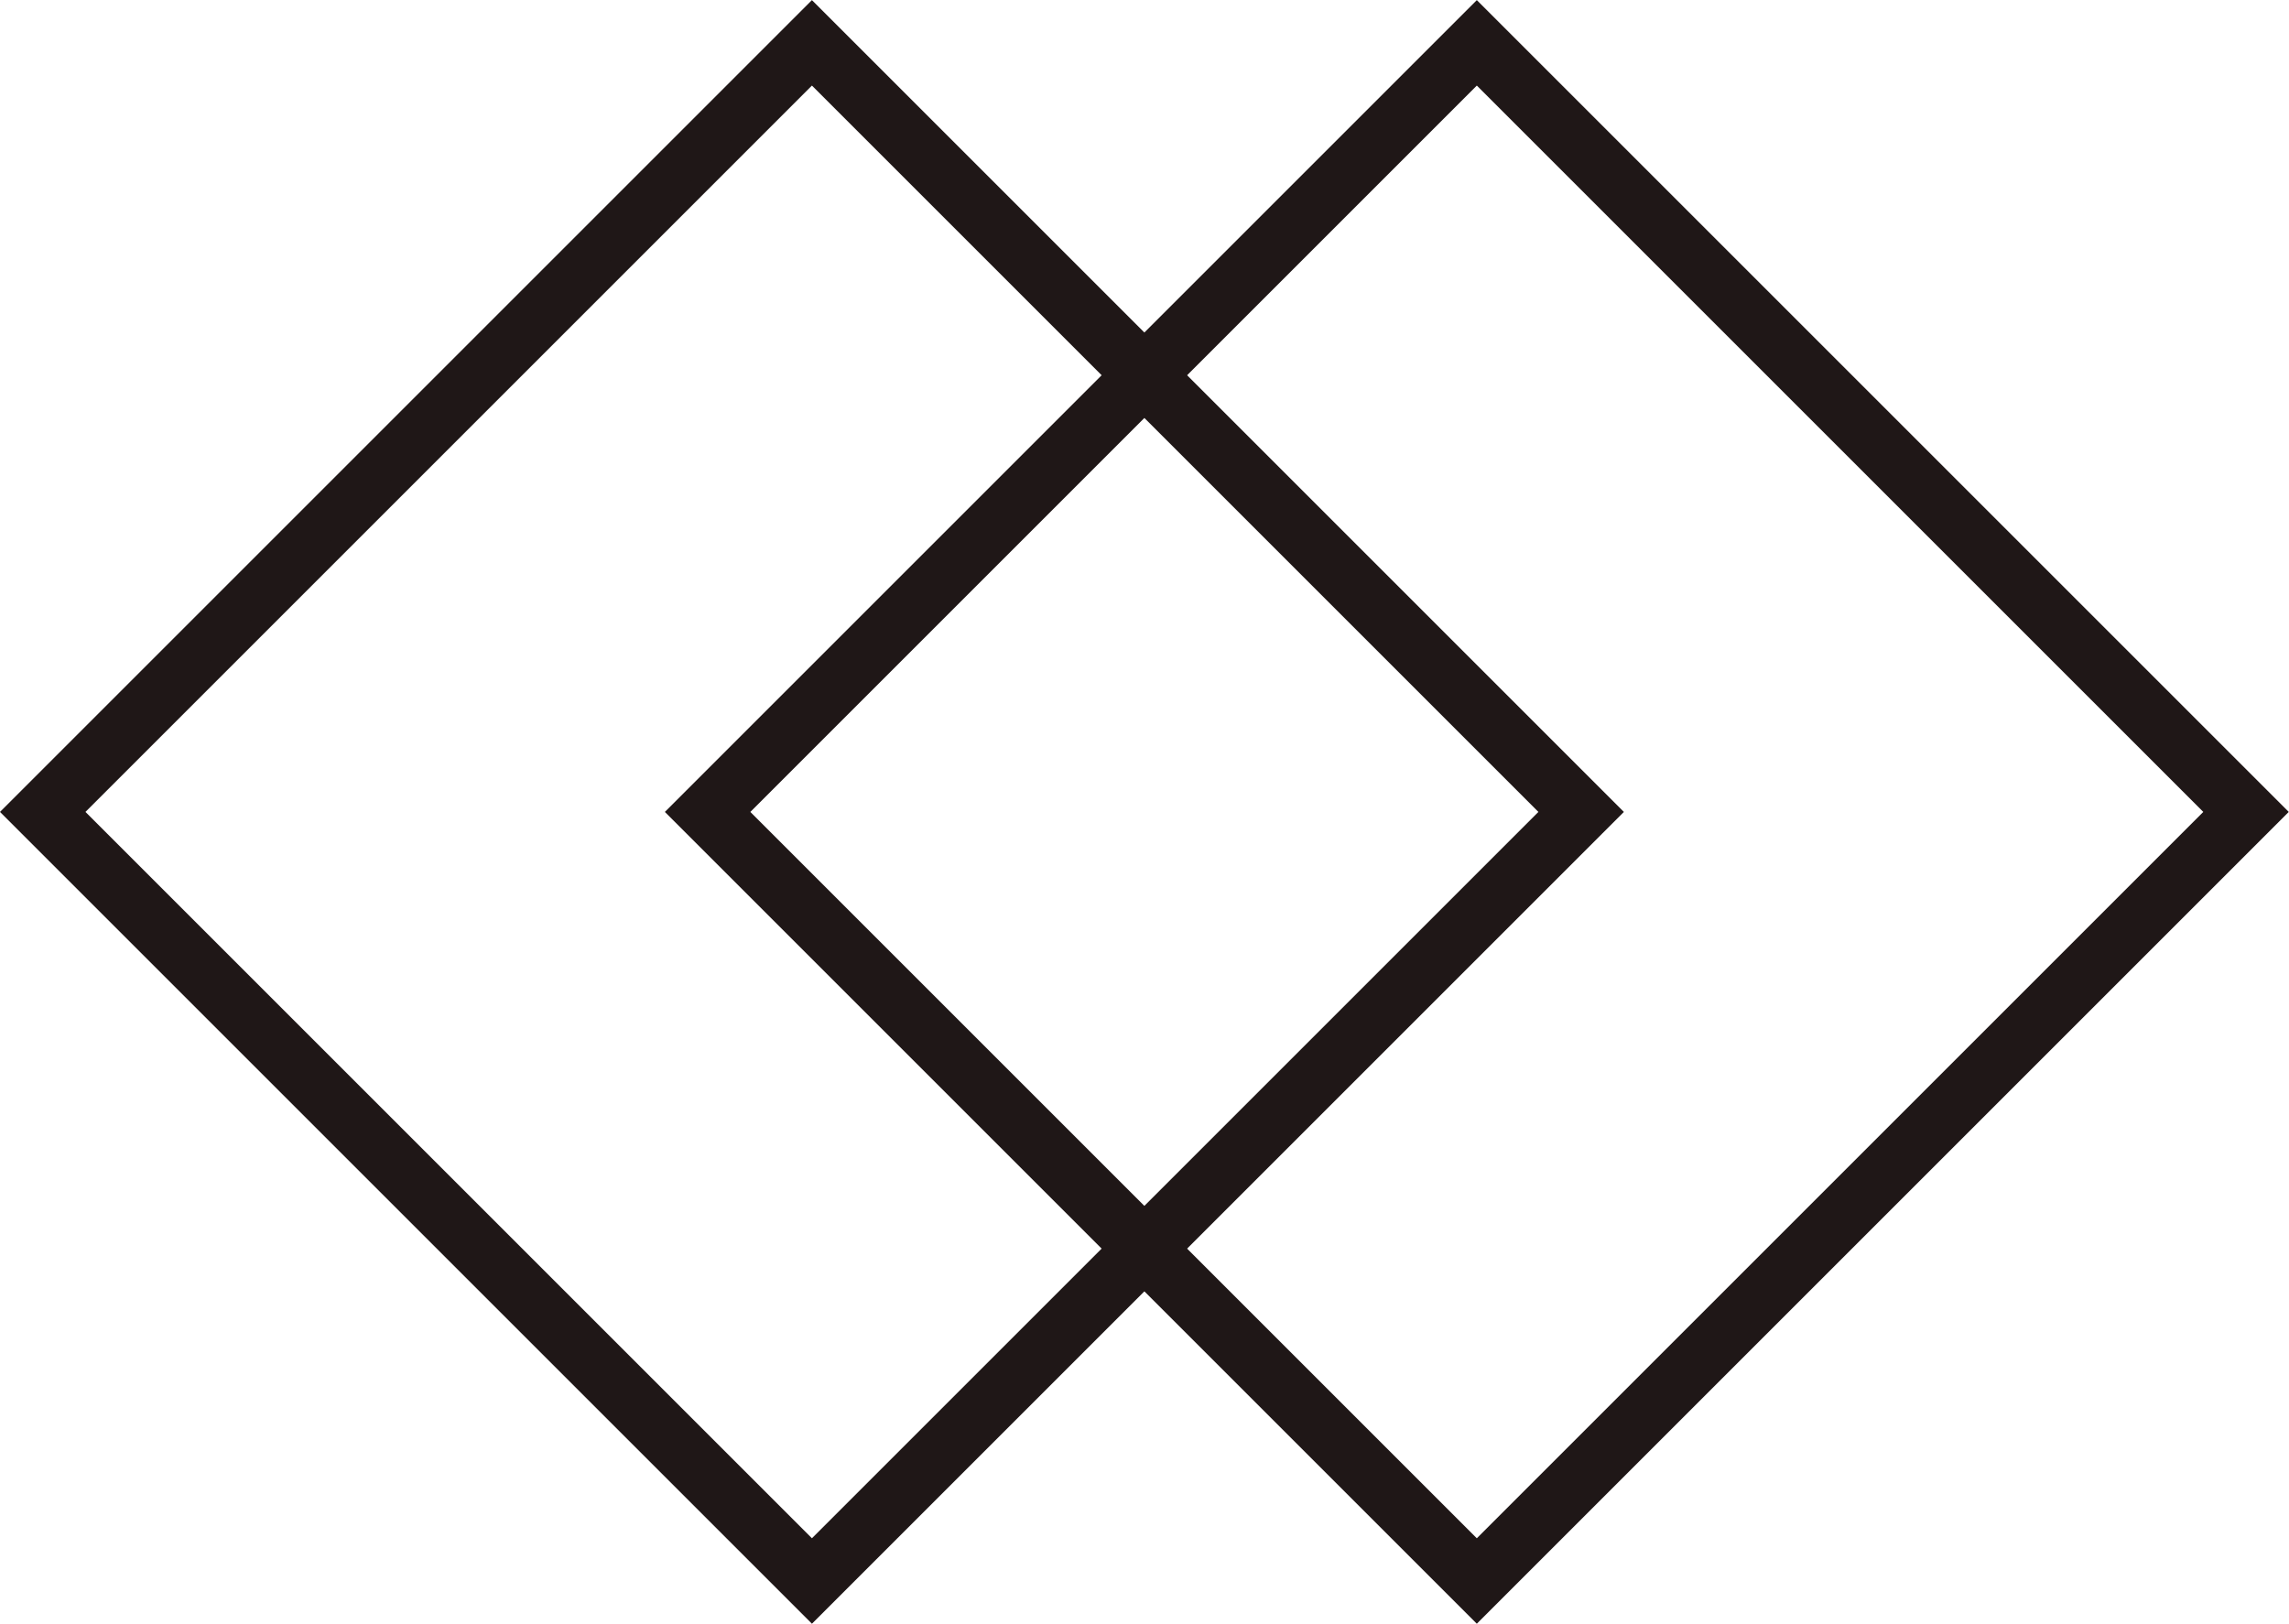 <svg height="26.87" viewBox="0 0 37.87 26.87" width="37.87" xmlns="http://www.w3.org/2000/svg"><g fill="none" stroke="#1f1717"><g transform="matrix(.707 -.707 .707 .707 0 13.435)"><path d="m0 0h19v19h-19z" stroke="none"/><path d="m.5.5h18v18h-18z" fill="none"/></g><g transform="matrix(.707 -.707 .707 .707 11 13.435)"><path d="m0 0h19v19h-19z" stroke="none"/><path d="m.5.5h18v18h-18z" fill="none"/></g></g></svg>